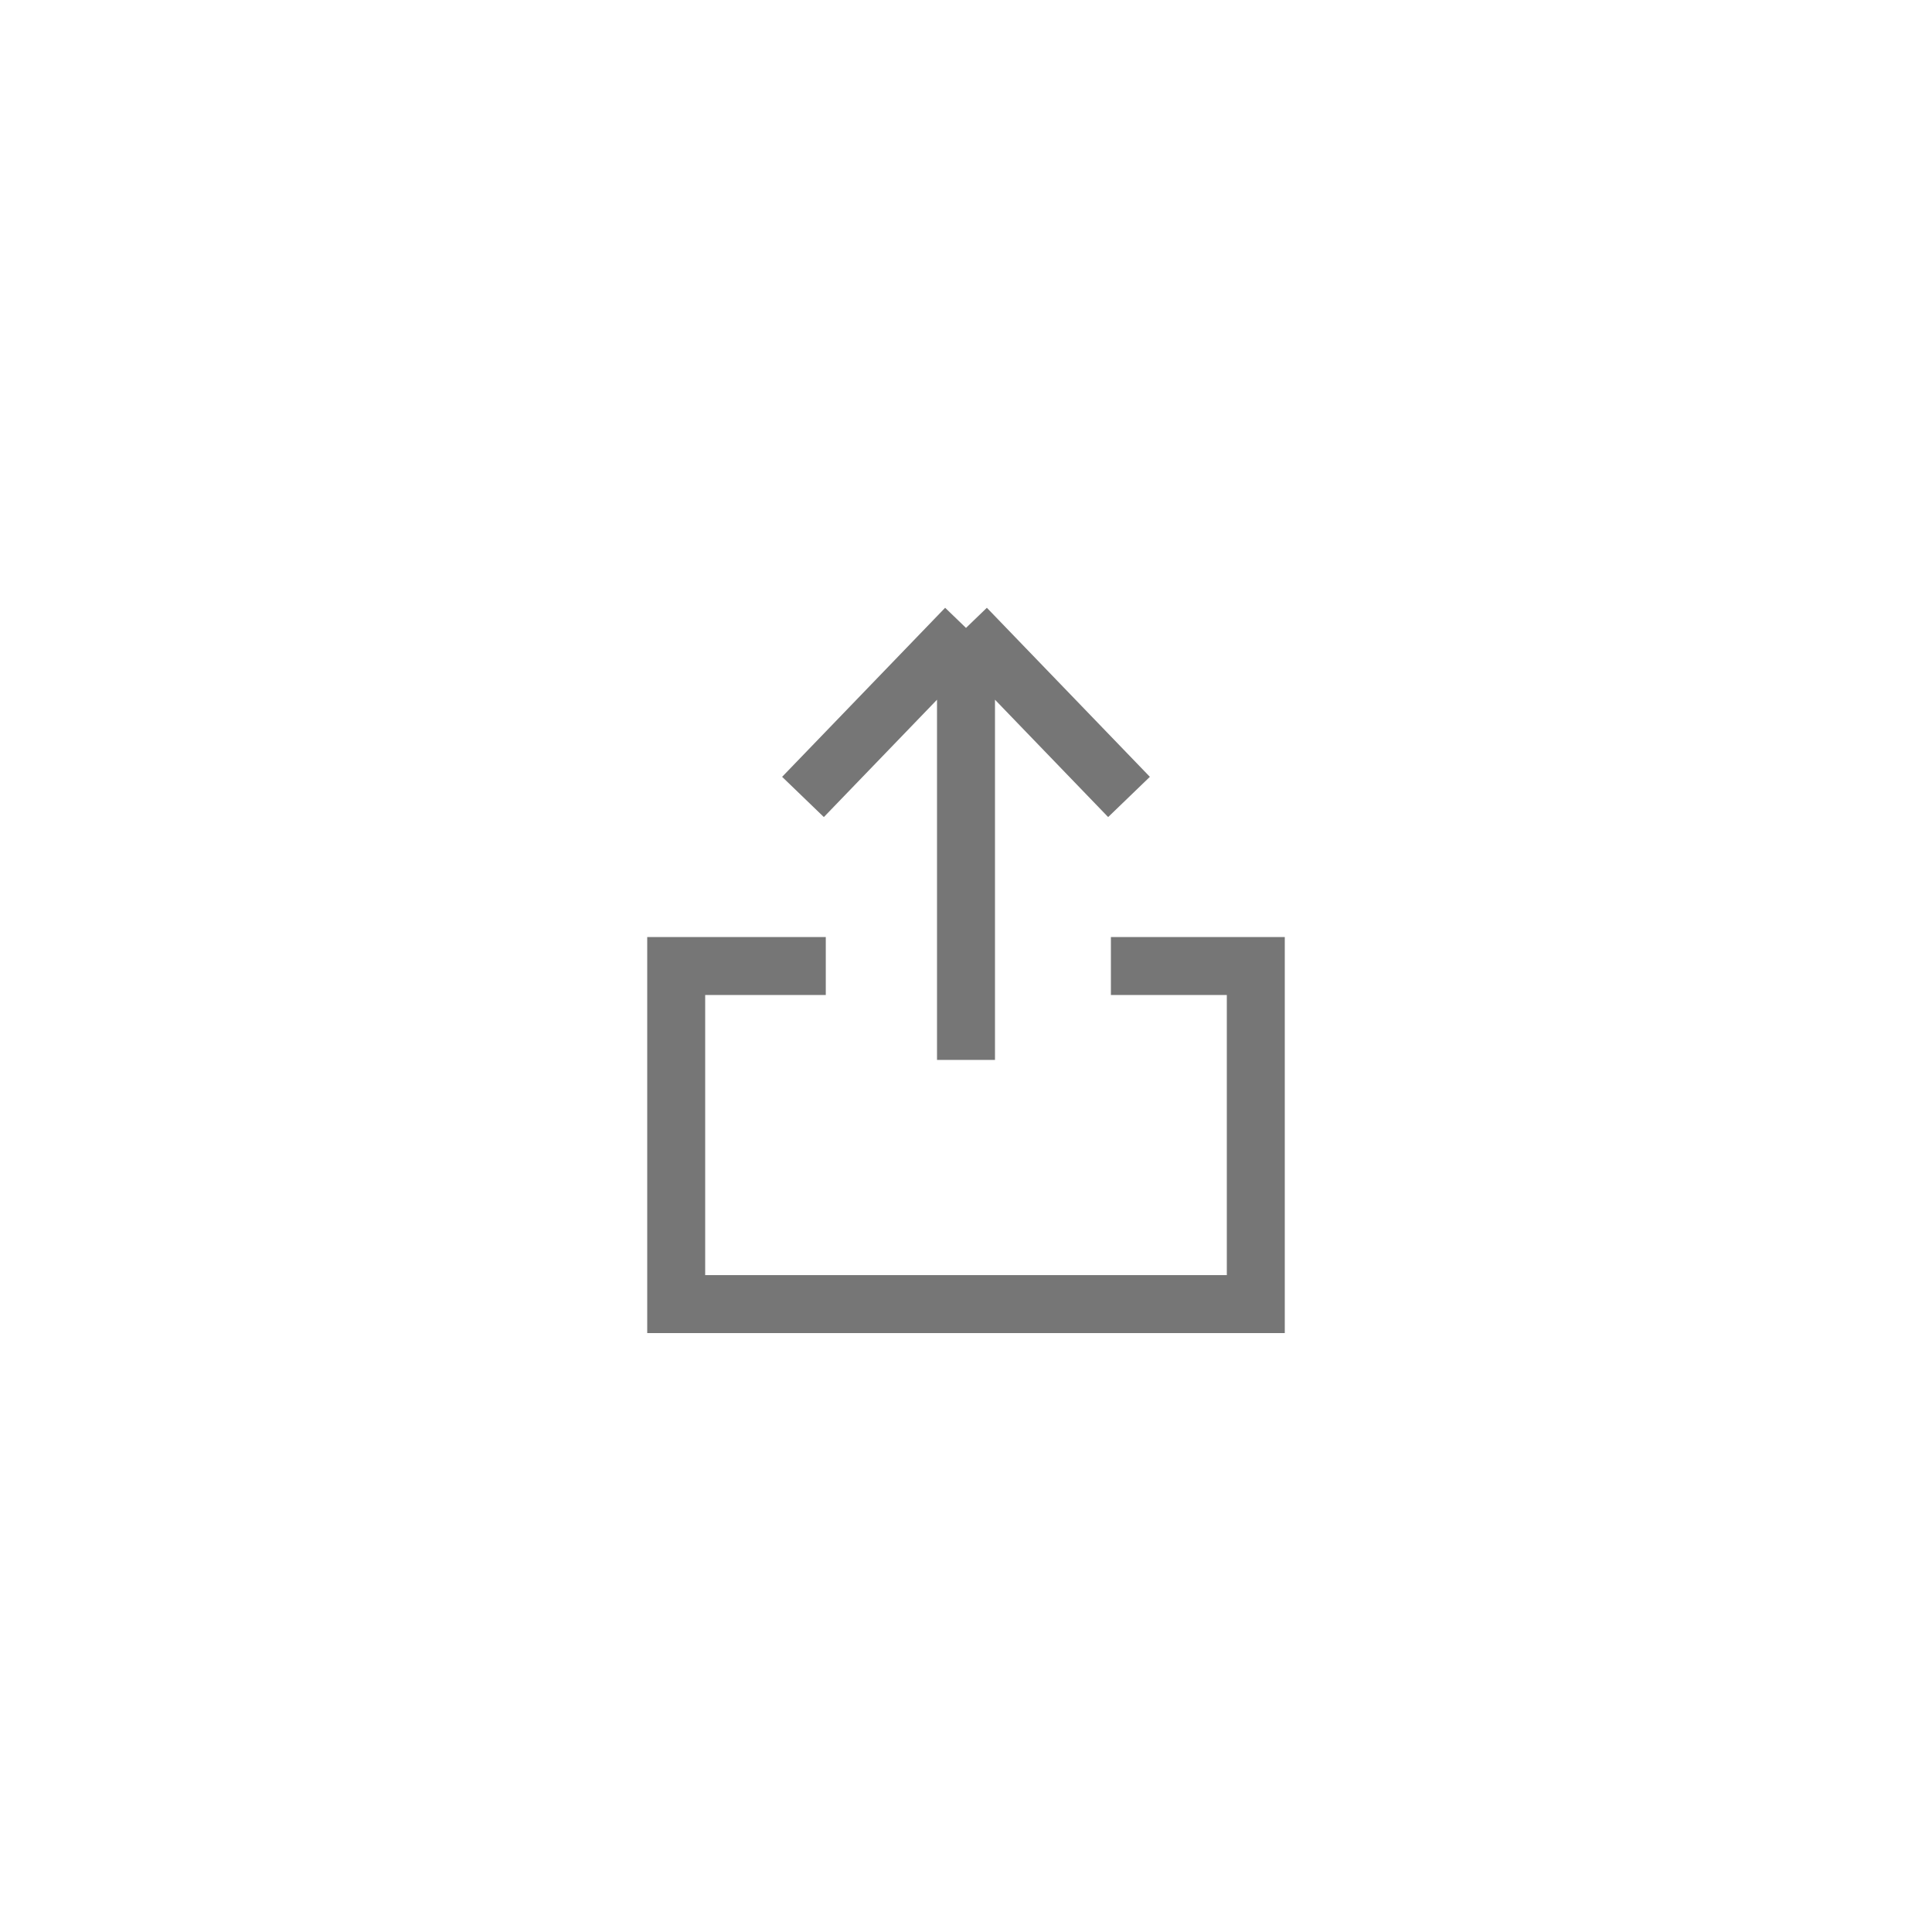 <svg width="40" height="40" viewBox="0 0 40 40" fill="none" xmlns="http://www.w3.org/2000/svg">
<path d="M17.097 20H14V27H26V20H23M20 21.944V13M20 13L16.625 16.5M20 13L23.375 16.5" stroke="#767676" stroke-width="1.2"/>
</svg>

